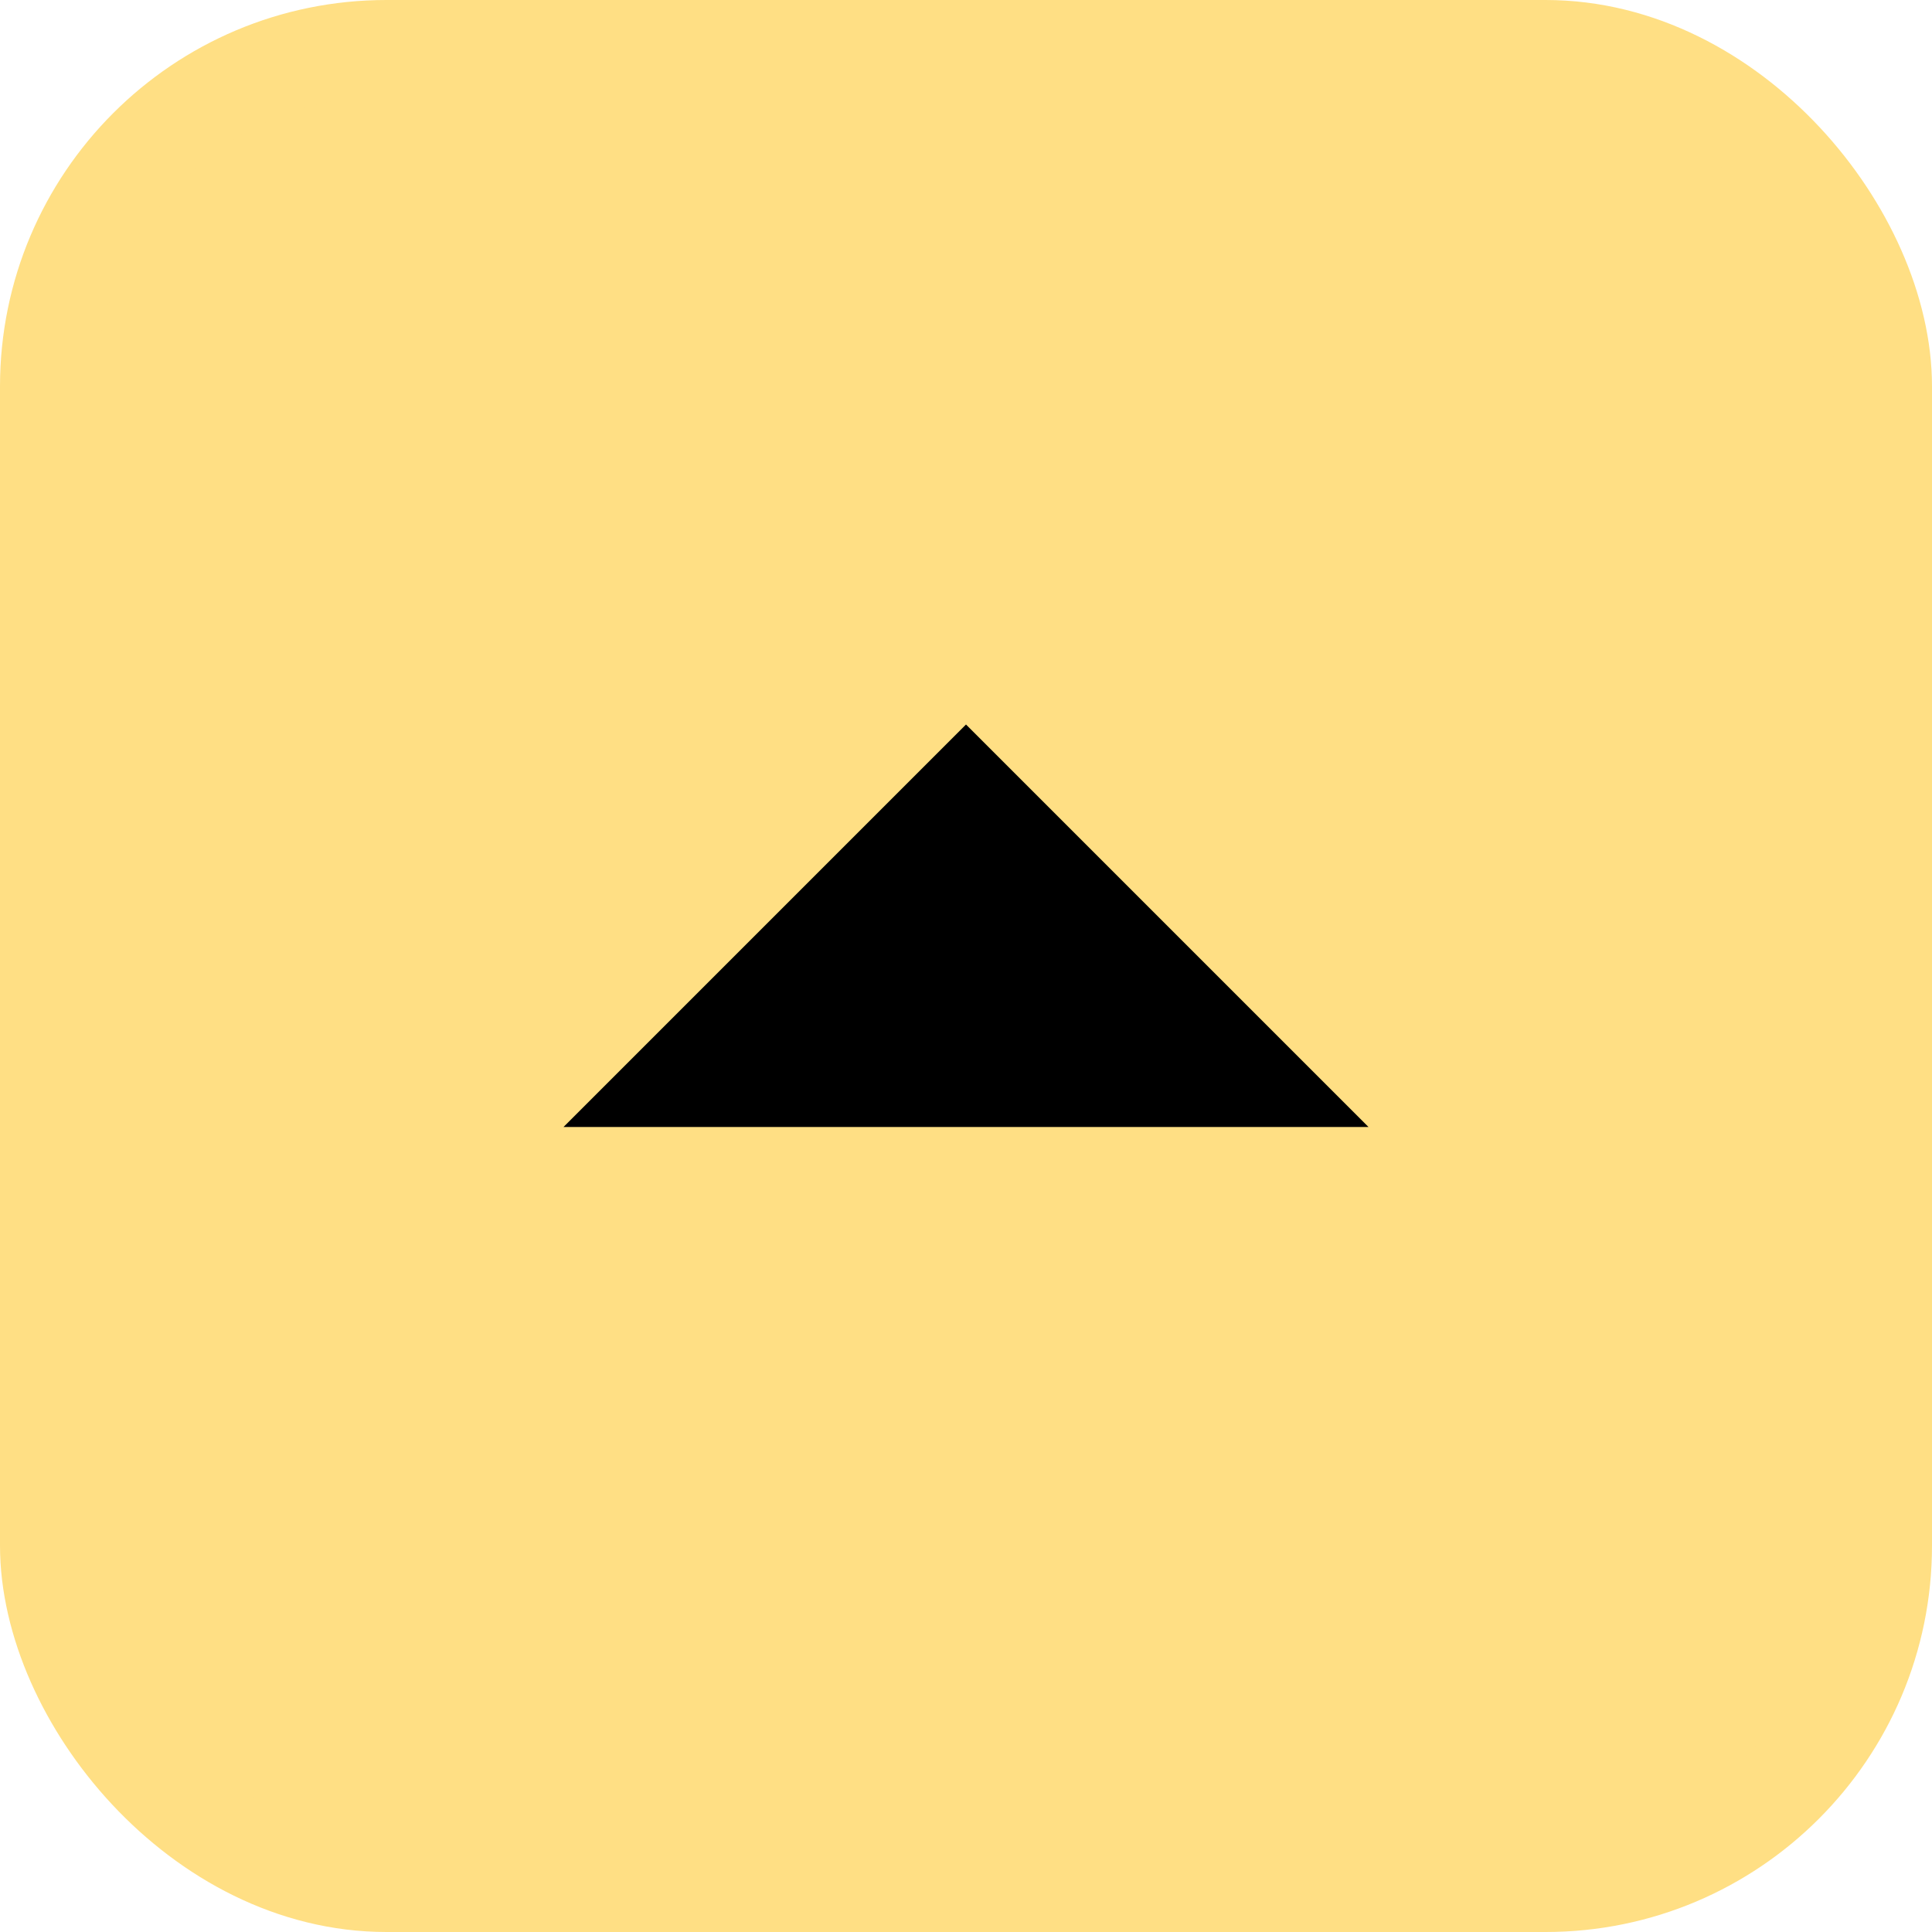 <svg width="40" height="40" viewBox="0 0 40 40" fill="none" xmlns="http://www.w3.org/2000/svg">
<rect x="1" y="1" width="38" height="38" rx="7" fill="#FFDF84" stroke="#FFDF84" stroke-width="2"/>
<g clip-path="url(#clip0_573_997)">
<path d="M28.333 23.333L20 15L11.667 23.333L28.333 23.333Z" fill="black"/>
</g>
<defs>
<clipPath id="clip0_573_997">
<rect width="40" height="40" fill="white" transform="translate(40 40) rotate(-180)"/>
</clipPath>
</defs>
</svg>
